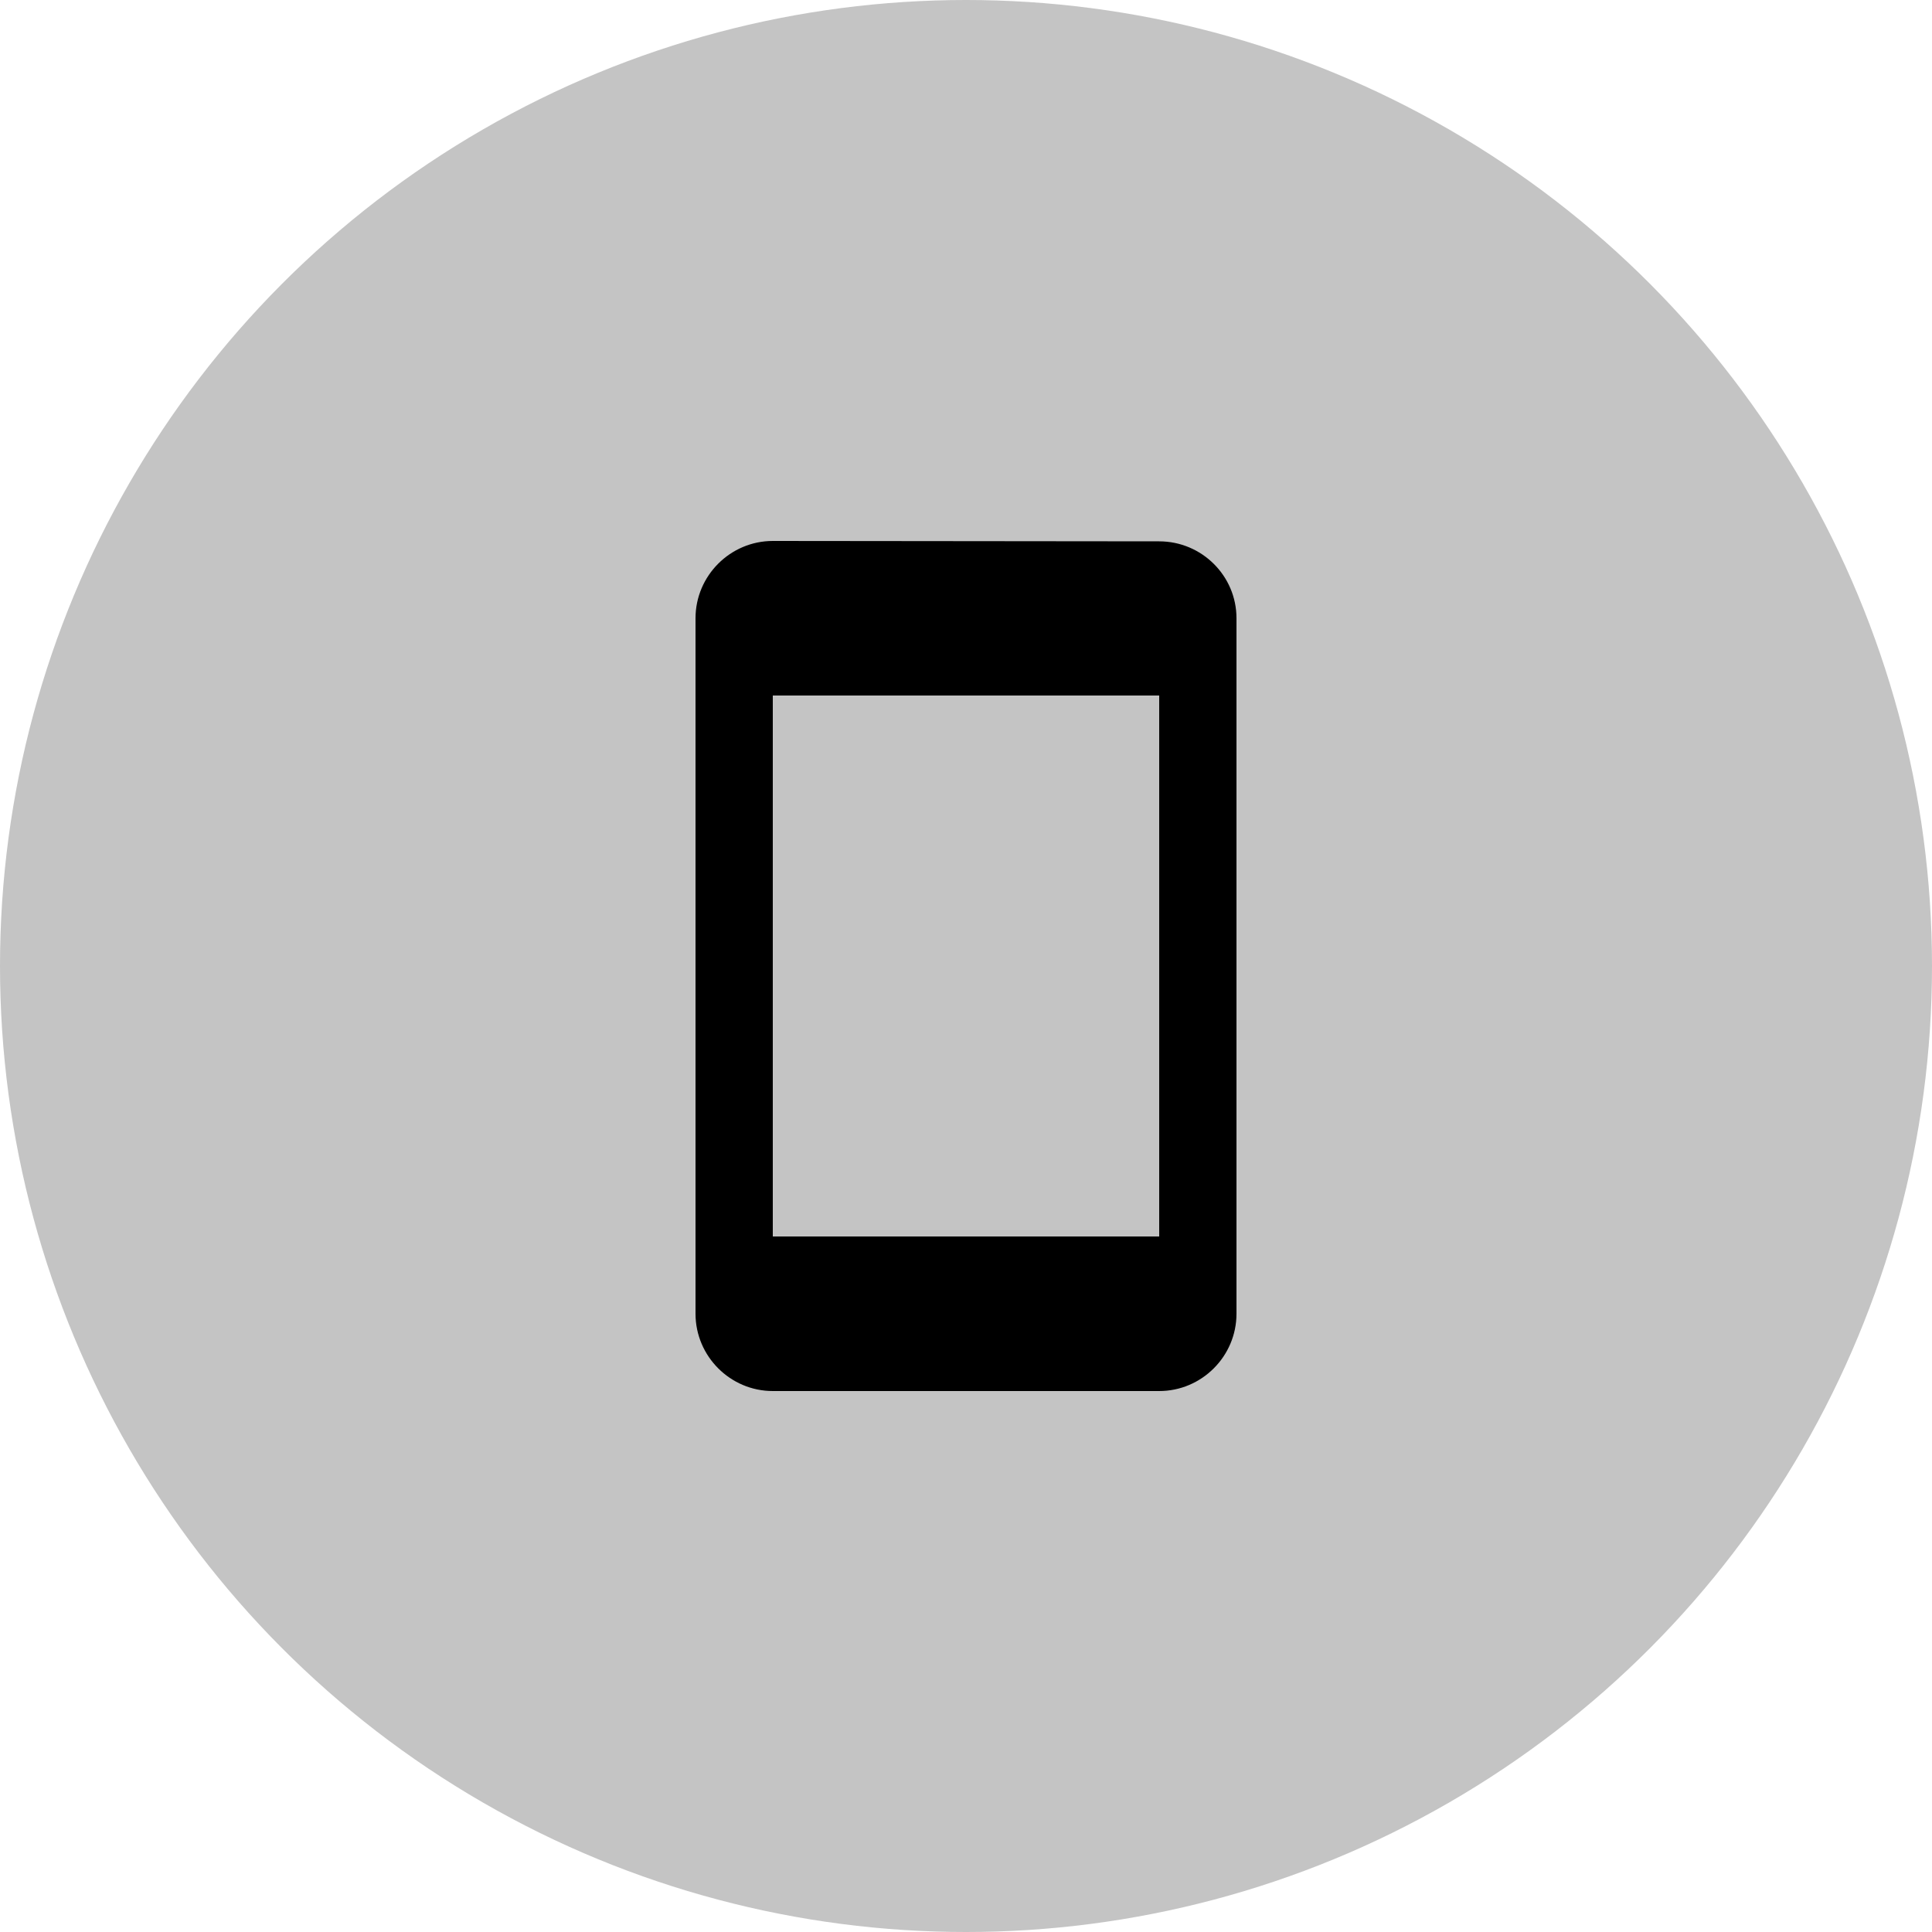 <svg width="50" height="50" viewBox="0 0 50 50" fill="none" xmlns="http://www.w3.org/2000/svg">
<circle cx="25" cy="25" r="25" fill="#C4C4C4"/>
<path d="M30 14.01L20 14C18.9 14 18 14.9 18 16V34C18 35.1 18.9 36 20 36H30C31.1 36 32 35.1 32 34V16C32 14.9 31.1 14.01 30 14.01ZM30 32H20V18H30V32Z" fill="black"/>
</svg>
